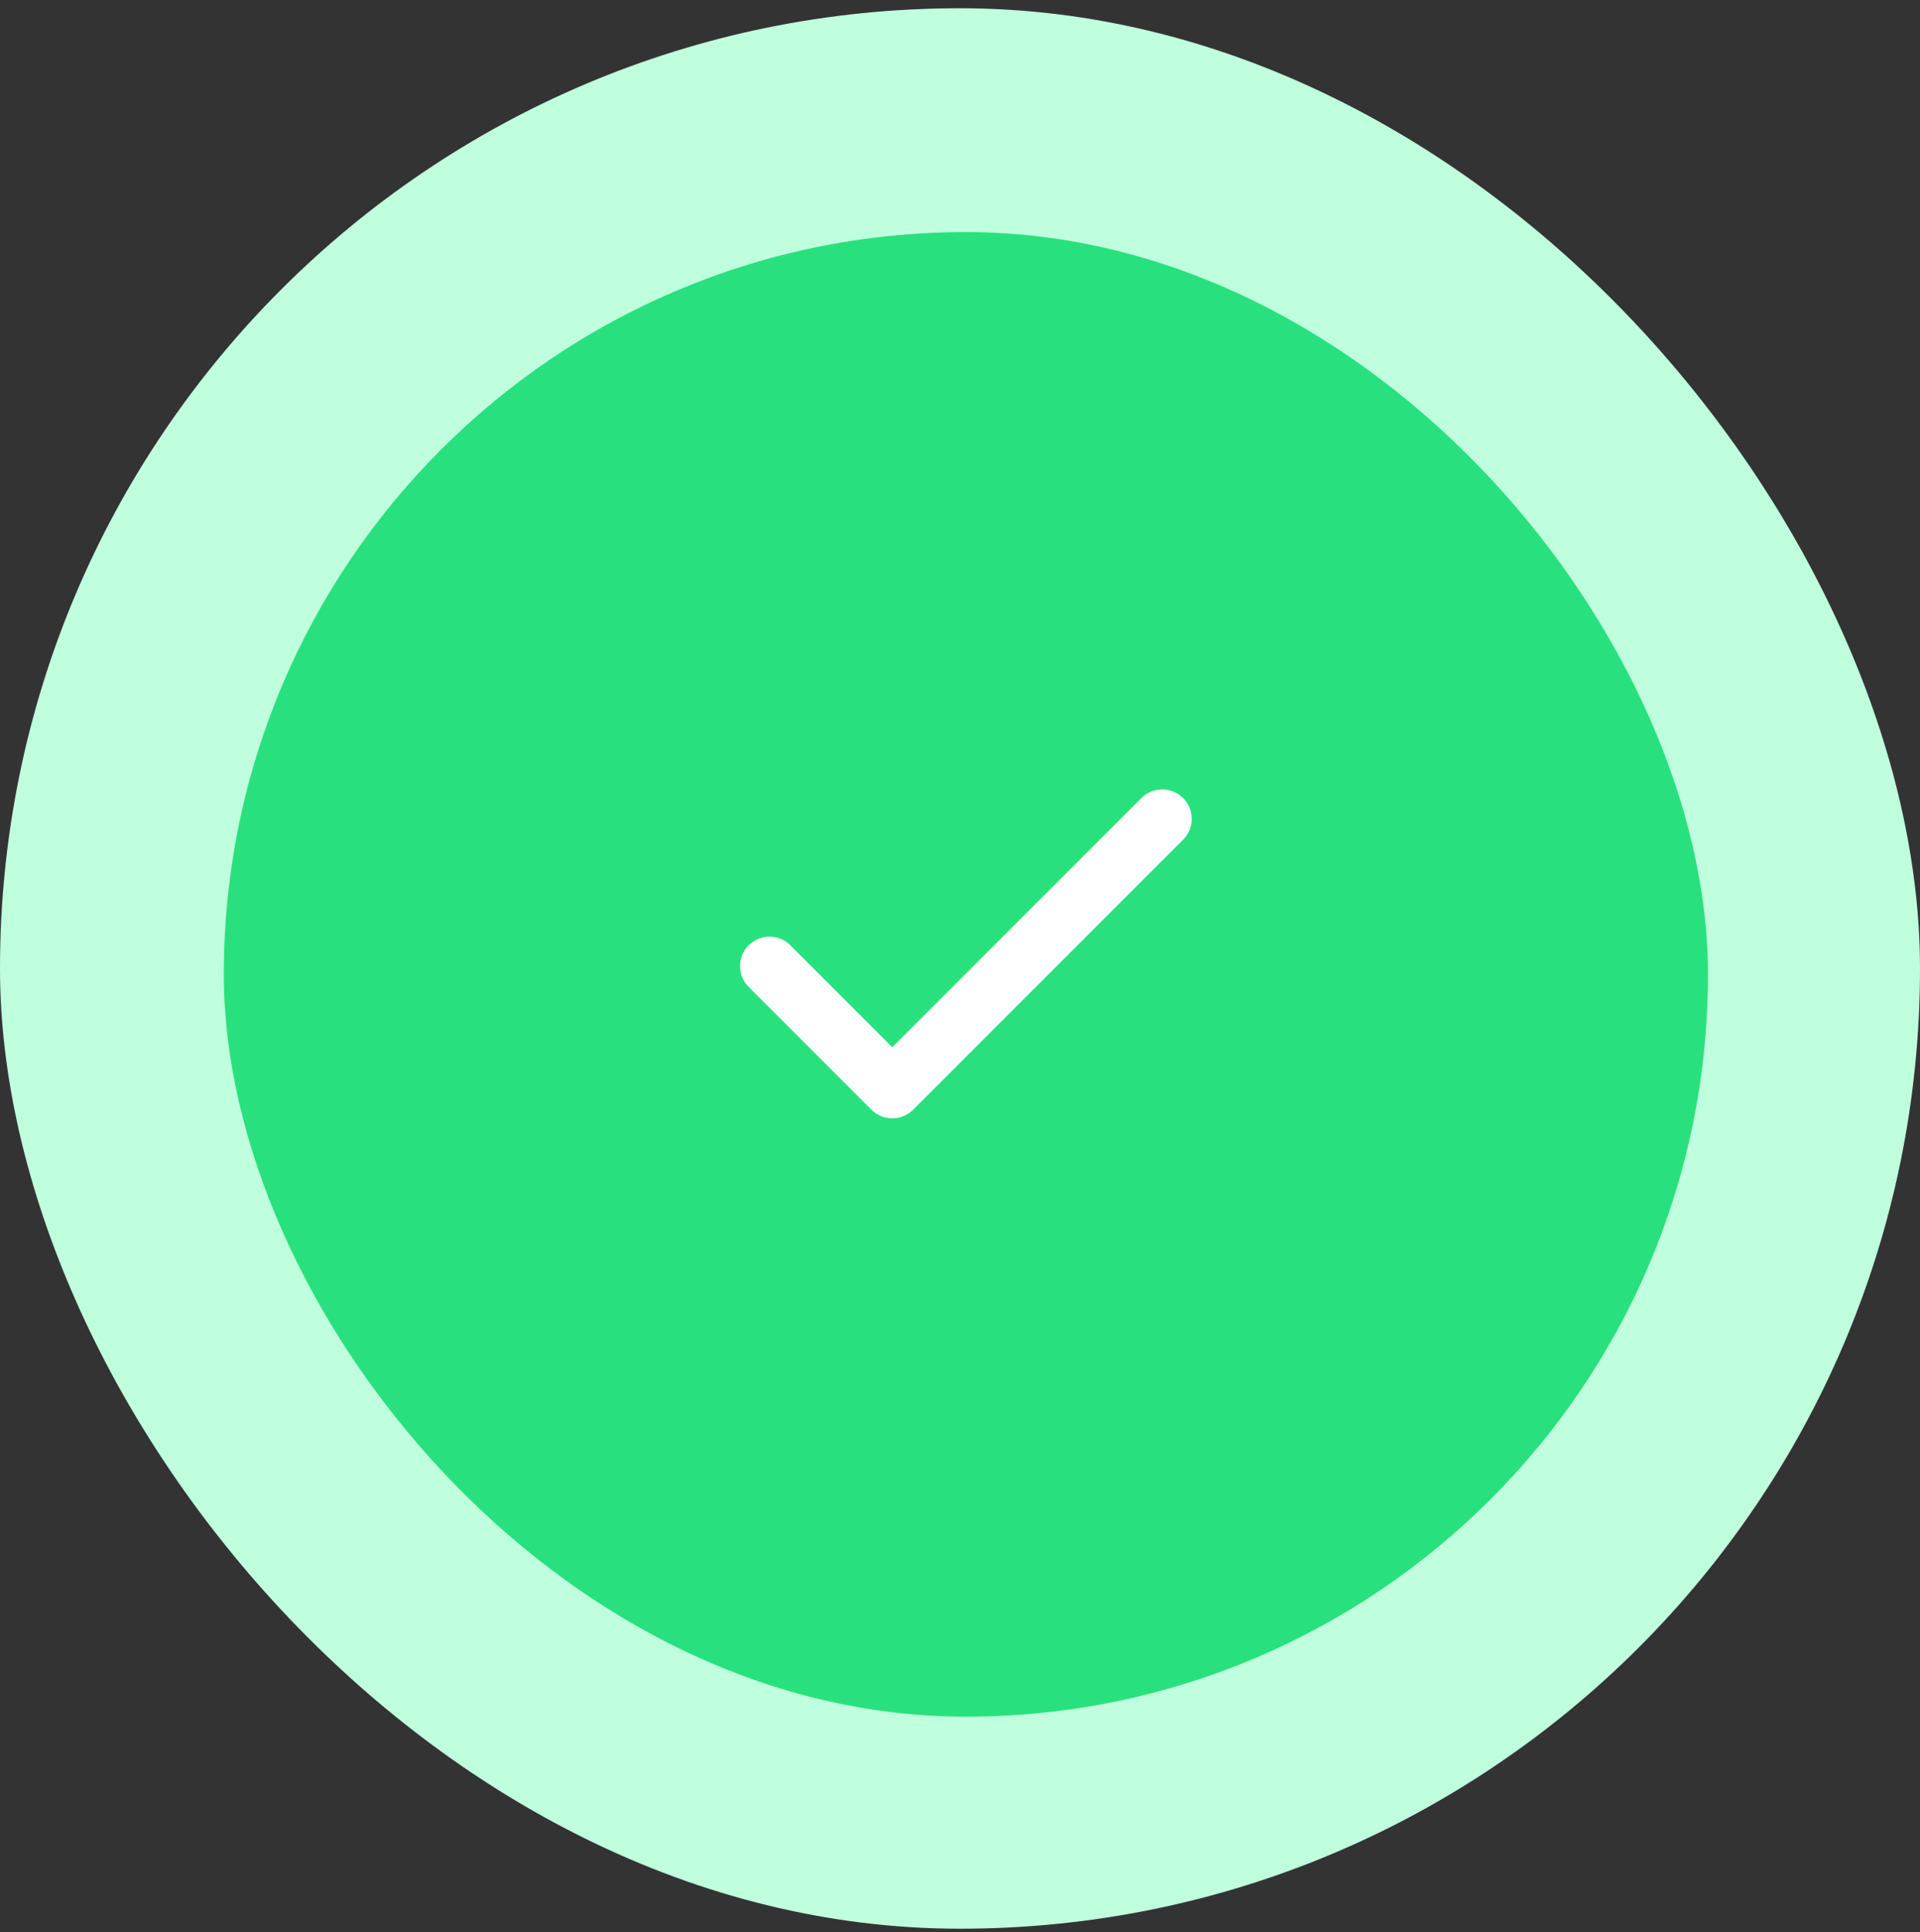 <svg width="163" height="164" fill="none" xmlns="http://www.w3.org/2000/svg">
    <rect width="100%" height="100%" fill="#333333" stroke="none"/>
    <rect y=".7" width="163" height="163" rx="81.5" fill="#BFFFDD"/>
    <rect x="19" y="19.7" width="126" height="126" rx="63" fill="#28E17E"/>
    <path d="M98.67 69.5 75.75 92.42 65.33 82" stroke="#fff" stroke-width="5" stroke-linecap="round" stroke-linejoin="round"/>
</svg>